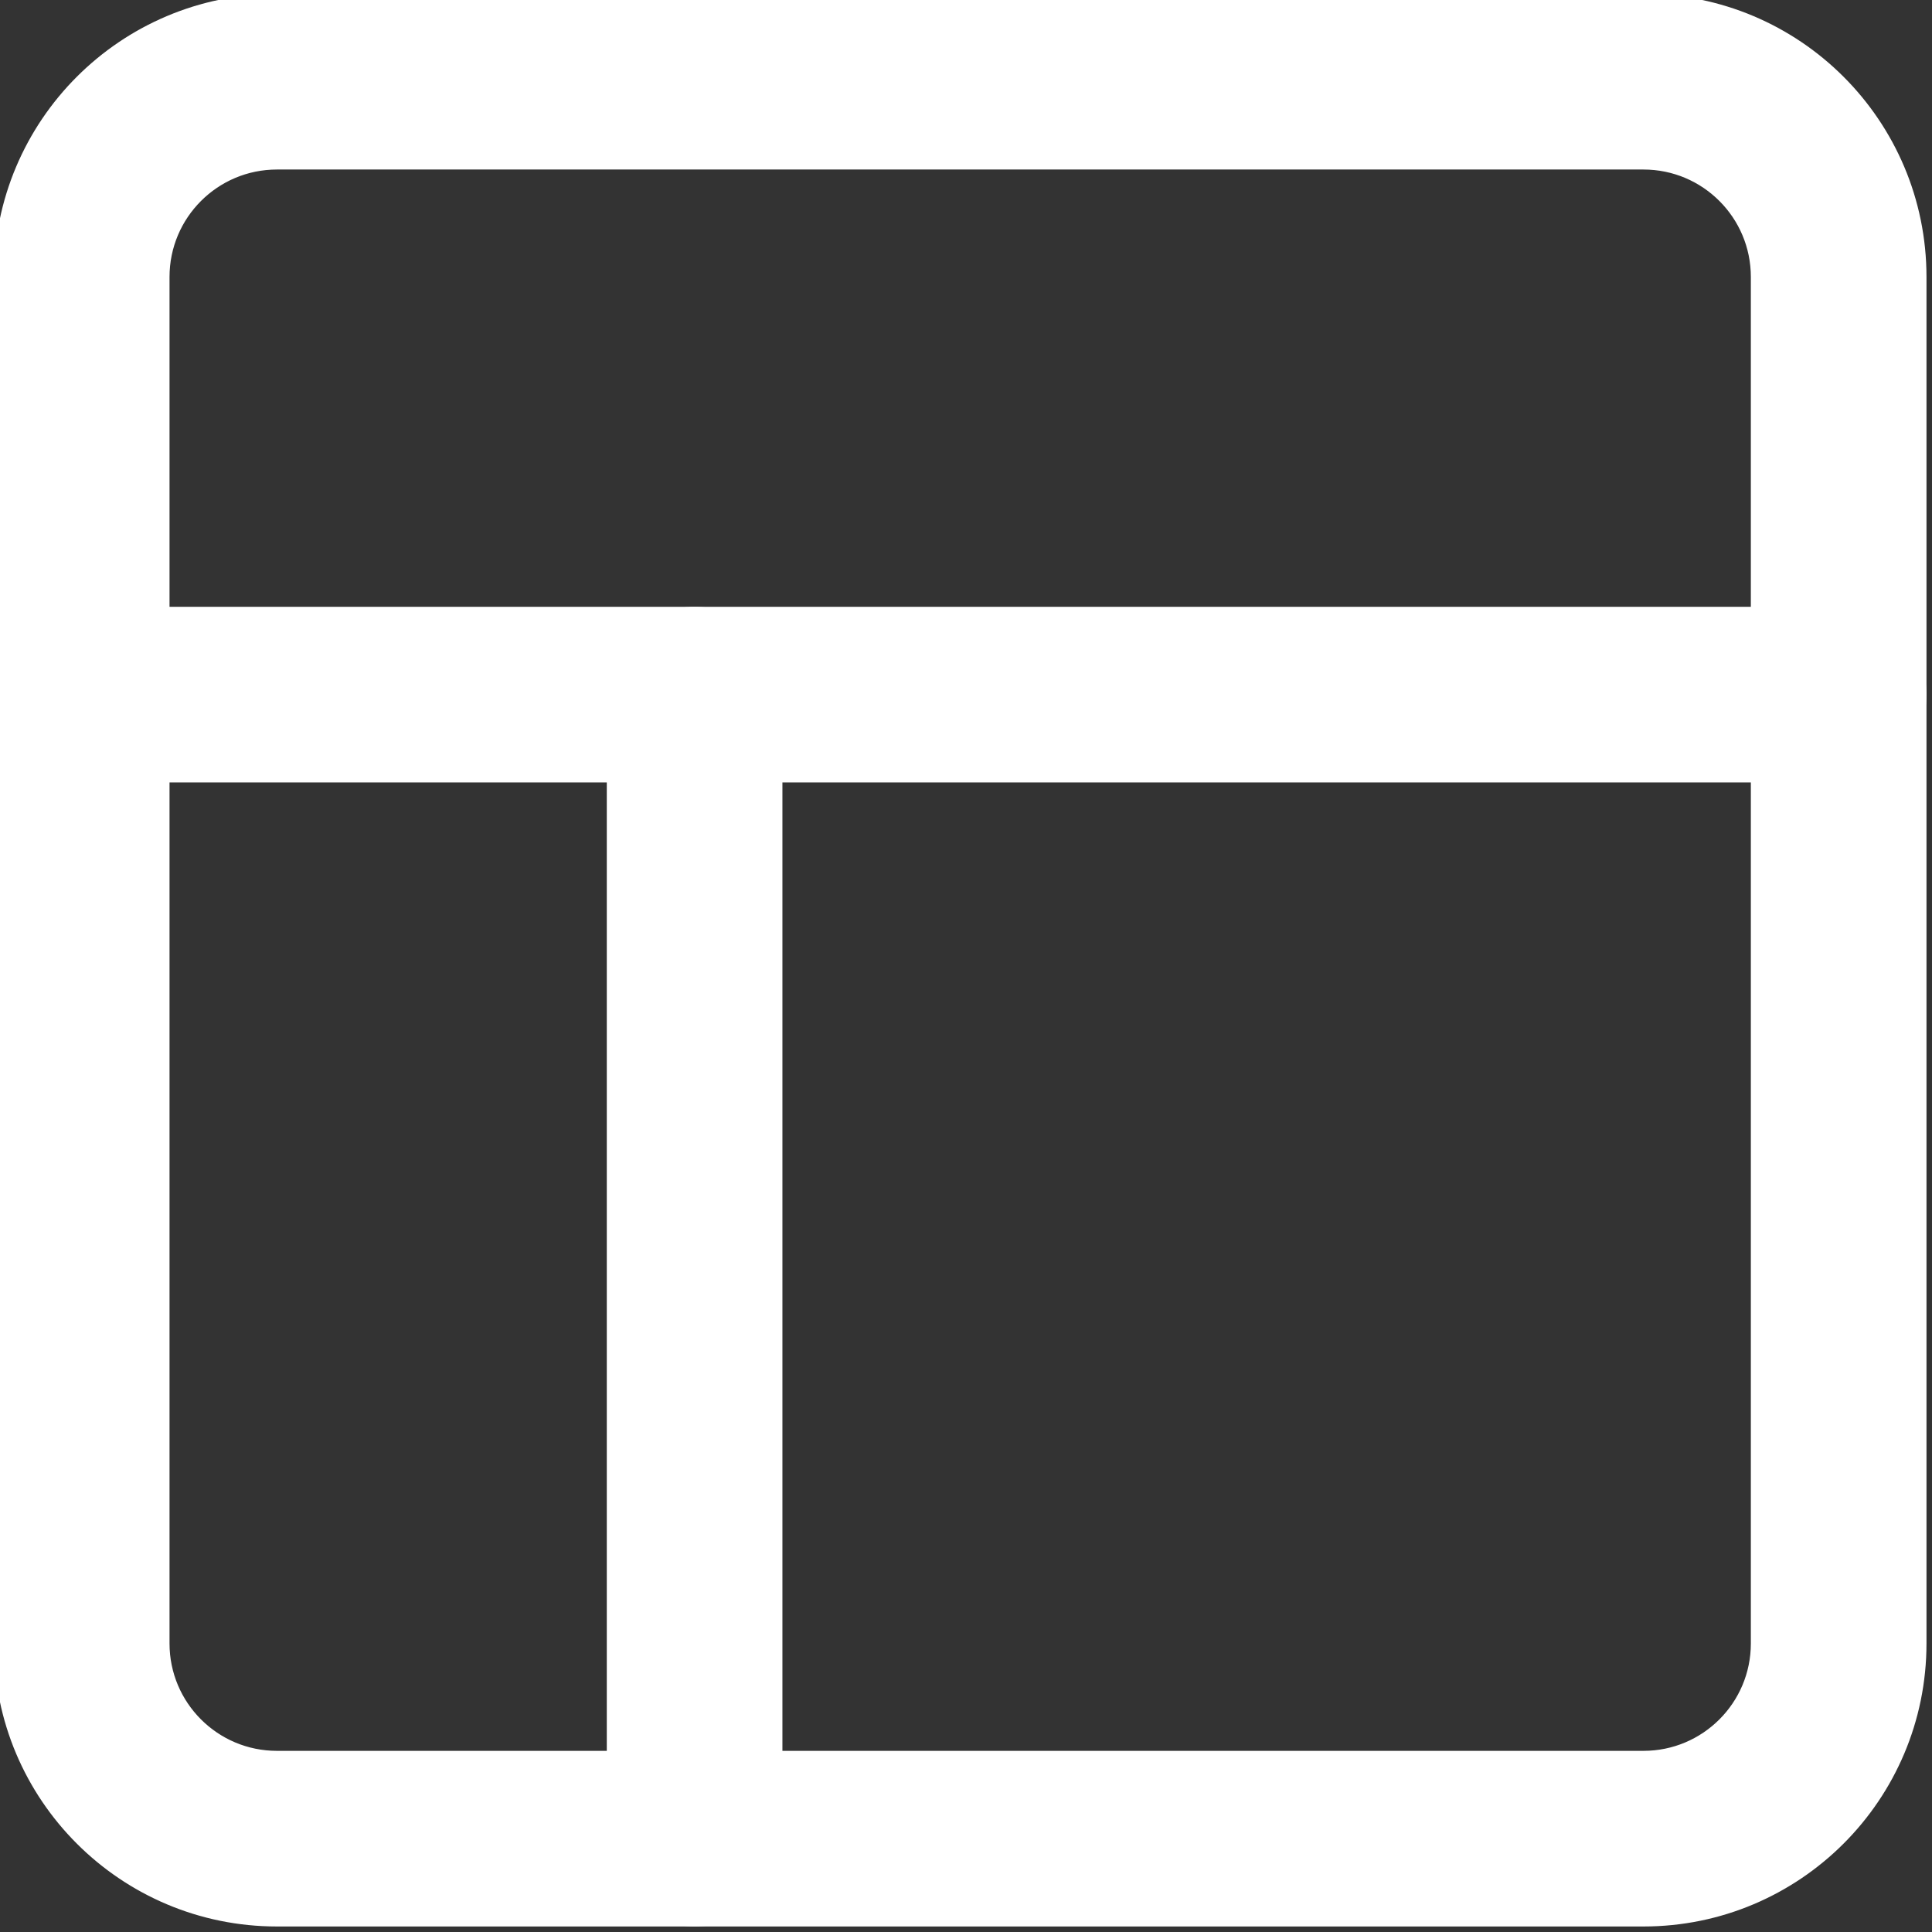 <svg width="55" height="55" viewBox="0 0 55 55" fill="none" xmlns="http://www.w3.org/2000/svg">
<rect x="0" y="0" width="55" height="55" fill="#333333" stroke="none"/>
<path fill-rule="evenodd" clip-rule="evenodd" d="M7.884 4.326C5.919 4.326 4.326 5.919 4.326 7.884V46.786C4.326 48.751 5.919 50.343 7.884 50.343H46.786C48.751 50.343 50.343 48.751 50.343 46.786V7.884C50.343 5.919 48.751 4.326 46.786 4.326H7.884ZM0.326 7.884C0.326 3.71 3.71 0.326 7.884 0.326H46.786C50.96 0.326 54.343 3.71 54.343 7.884V46.786C54.343 50.96 50.96 54.343 46.786 54.343H7.884C3.71 54.343 0.326 50.96 0.326 46.786V7.884Z" fill="white"/>
<path fill-rule="evenodd" clip-rule="evenodd" d="M0.326 19.774C0.326 18.669 1.222 17.774 2.326 17.774H52.343C53.448 17.774 54.343 18.669 54.343 19.774C54.343 20.879 53.448 21.774 52.343 21.774H2.326C1.222 21.774 0.326 20.879 0.326 19.774Z" fill="white"/>
<path fill-rule="evenodd" clip-rule="evenodd" d="M19.774 17.774C20.879 17.774 21.774 18.669 21.774 19.774V52.343C21.774 53.448 20.879 54.343 19.774 54.343C18.669 54.343 17.774 53.448 17.774 52.343V19.774C17.774 18.669 18.669 17.774 19.774 17.774Z" fill="white"/>
<path fill-rule="evenodd" clip-rule="evenodd" d="M7.884 4.326C5.919 4.326 4.326 5.919 4.326 7.884V46.786C4.326 48.751 5.919 50.343 7.884 50.343H46.786C48.751 50.343 50.343 48.751 50.343 46.786V7.884C50.343 5.919 48.751 4.326 46.786 4.326H7.884ZM0.326 7.884C0.326 3.71 3.71 0.326 7.884 0.326H46.786C50.96 0.326 54.343 3.71 54.343 7.884V46.786C54.343 50.96 50.96 54.343 46.786 54.343H7.884C3.71 54.343 0.326 50.96 0.326 46.786V7.884Z" stroke="white" stroke-linecap="round" stroke-linejoin="round"/>
<path fill-rule="evenodd" clip-rule="evenodd" d="M0.326 19.774C0.326 18.669 1.222 17.774 2.326 17.774H52.343C53.448 17.774 54.343 18.669 54.343 19.774C54.343 20.879 53.448 21.774 52.343 21.774H2.326C1.222 21.774 0.326 20.879 0.326 19.774Z" stroke="white" stroke-linecap="round" stroke-linejoin="round"/>
<path fill-rule="evenodd" clip-rule="evenodd" d="M19.774 17.774C20.879 17.774 21.774 18.669 21.774 19.774V52.343C21.774 53.448 20.879 54.343 19.774 54.343C18.669 54.343 17.774 53.448 17.774 52.343V19.774C17.774 18.669 18.669 17.774 19.774 17.774Z" stroke="white" stroke-linecap="round" stroke-linejoin="round"/>
</svg>
